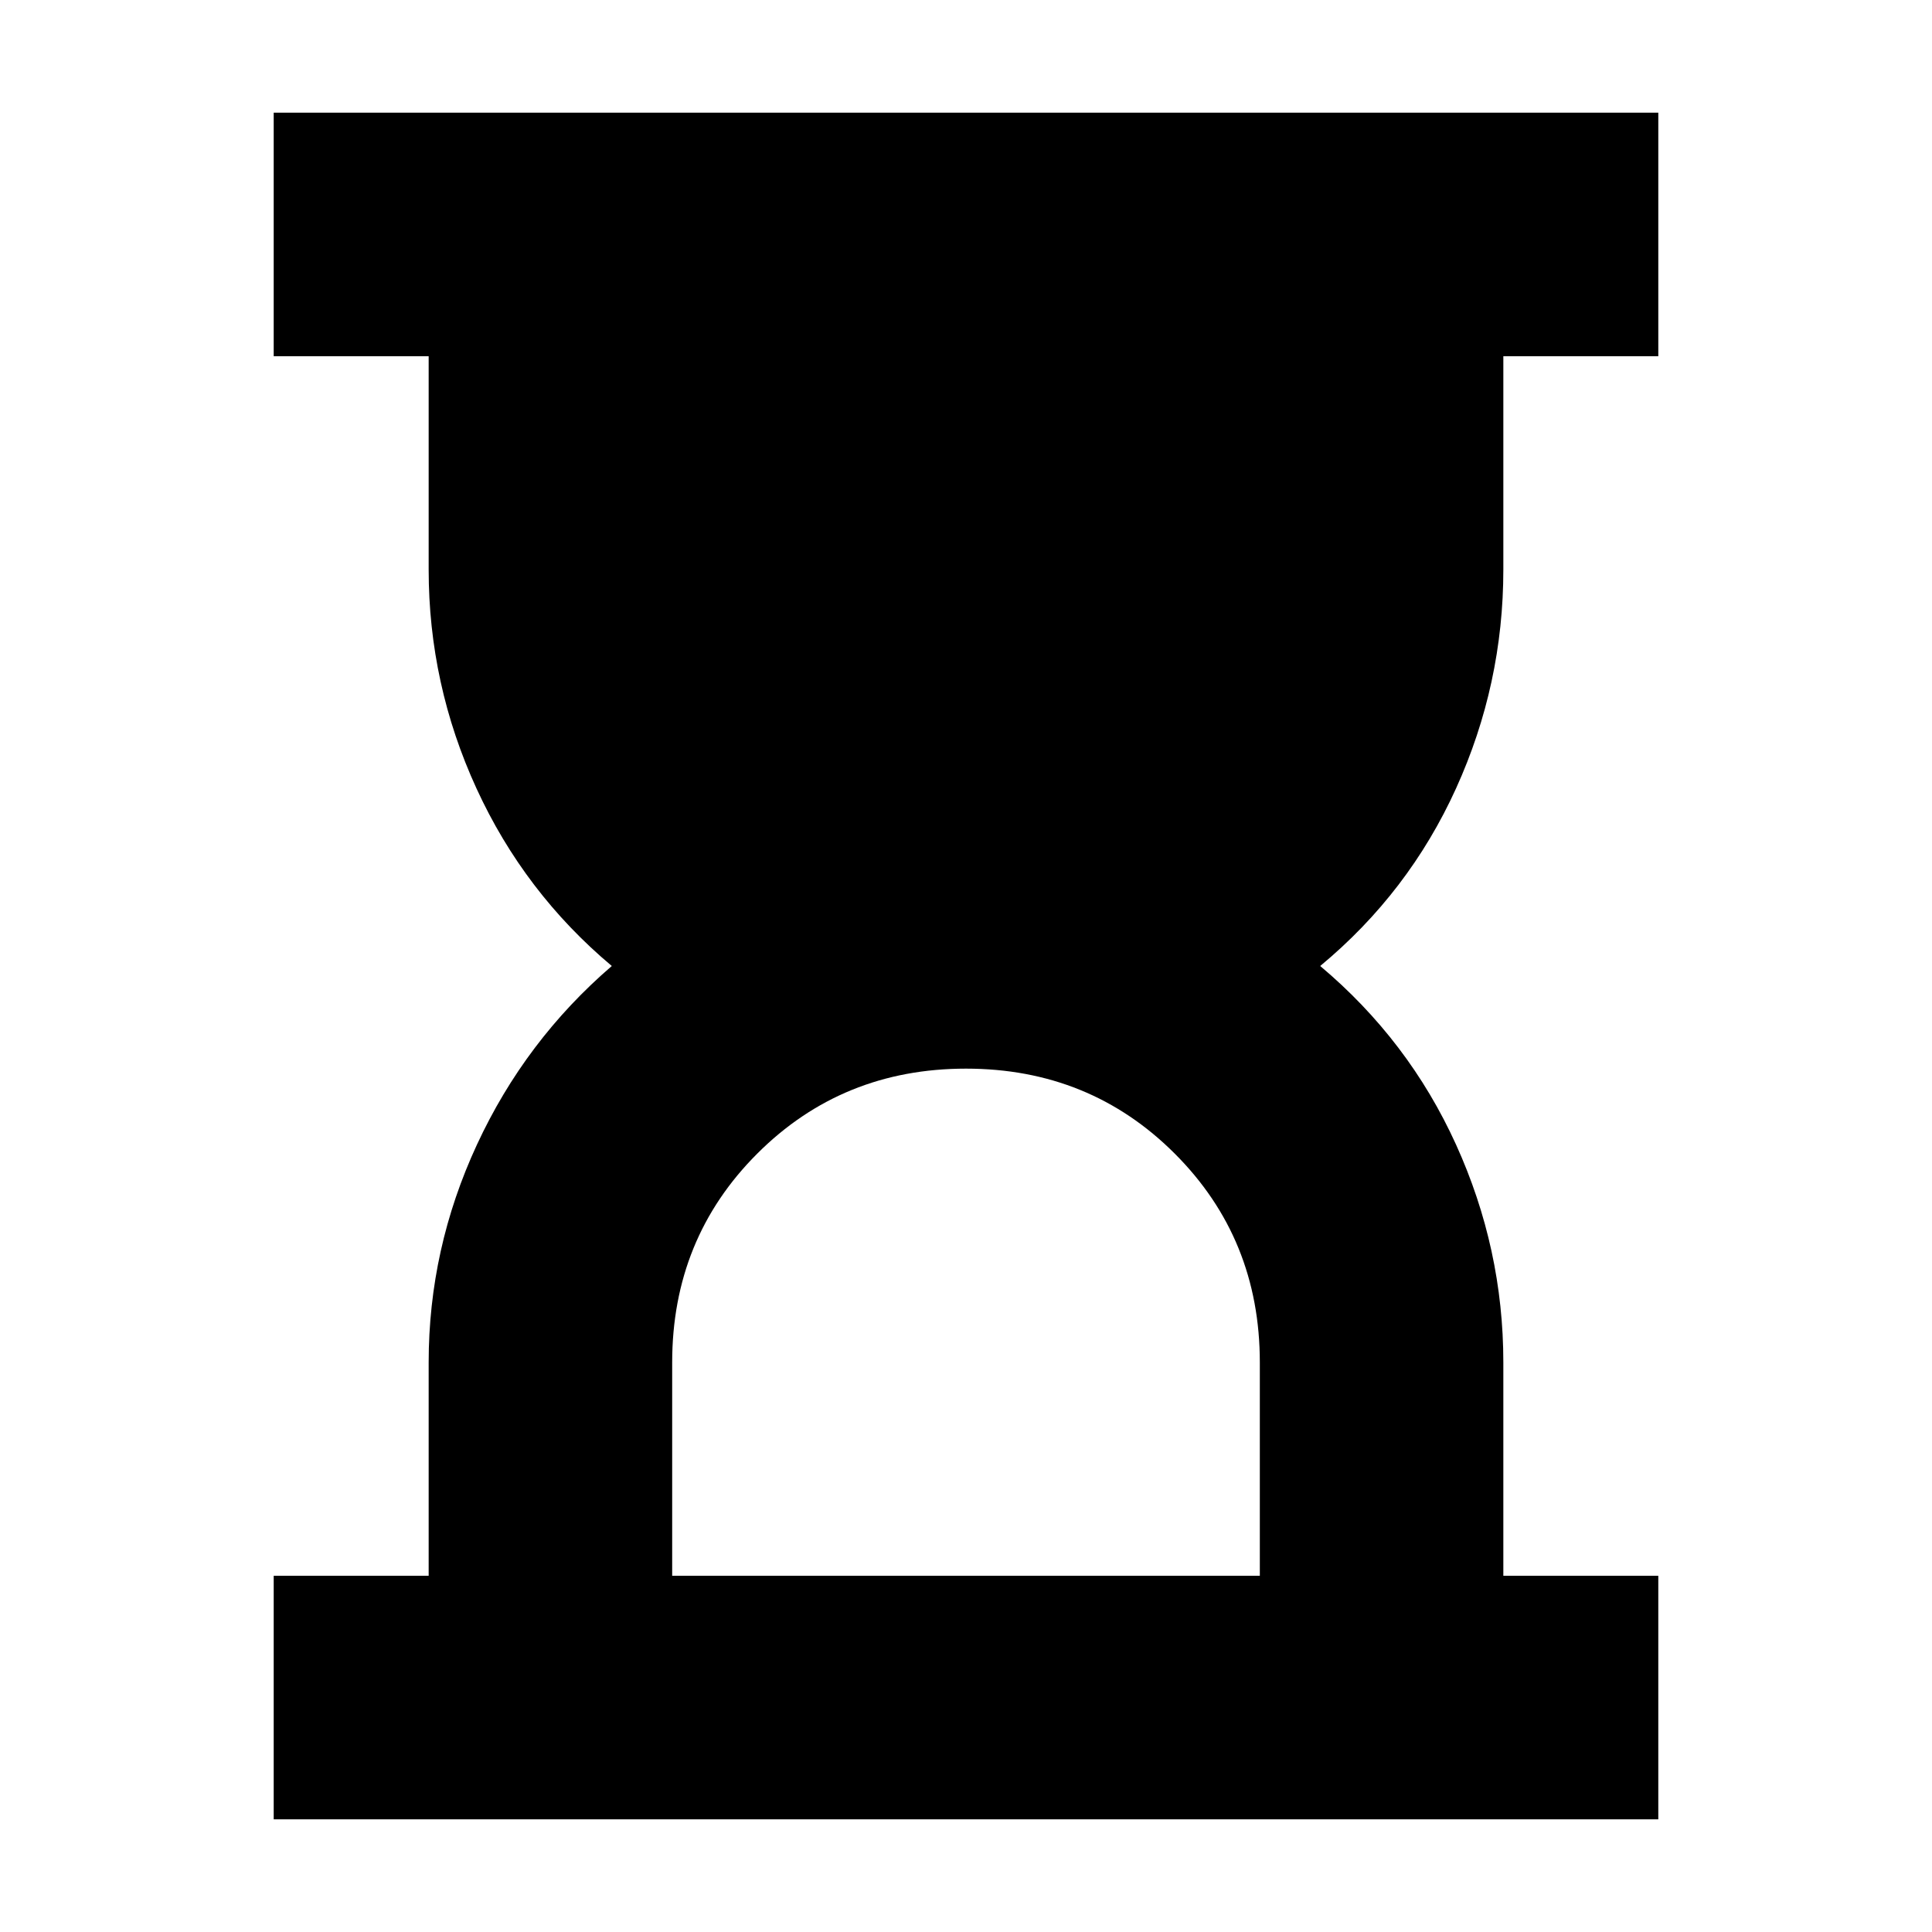 <svg xmlns="http://www.w3.org/2000/svg" height="24" viewBox="0 -960 960 960" width="24"><path d="M334-177h292v-106q0-61.5-42.25-103.75T480-429q-61.5 0-103.75 42.25T334-283v106ZM136-56v-121h77v-106q0-56.5 24-108.25T304-480q-43.5-36.5-67.25-88.25T213-677v-106h-77v-121h688v121h-77v106q0 57-23.5 108.75T656-480q44 37 67.5 88.75T747-283v106h77v121H136Z"/></svg>